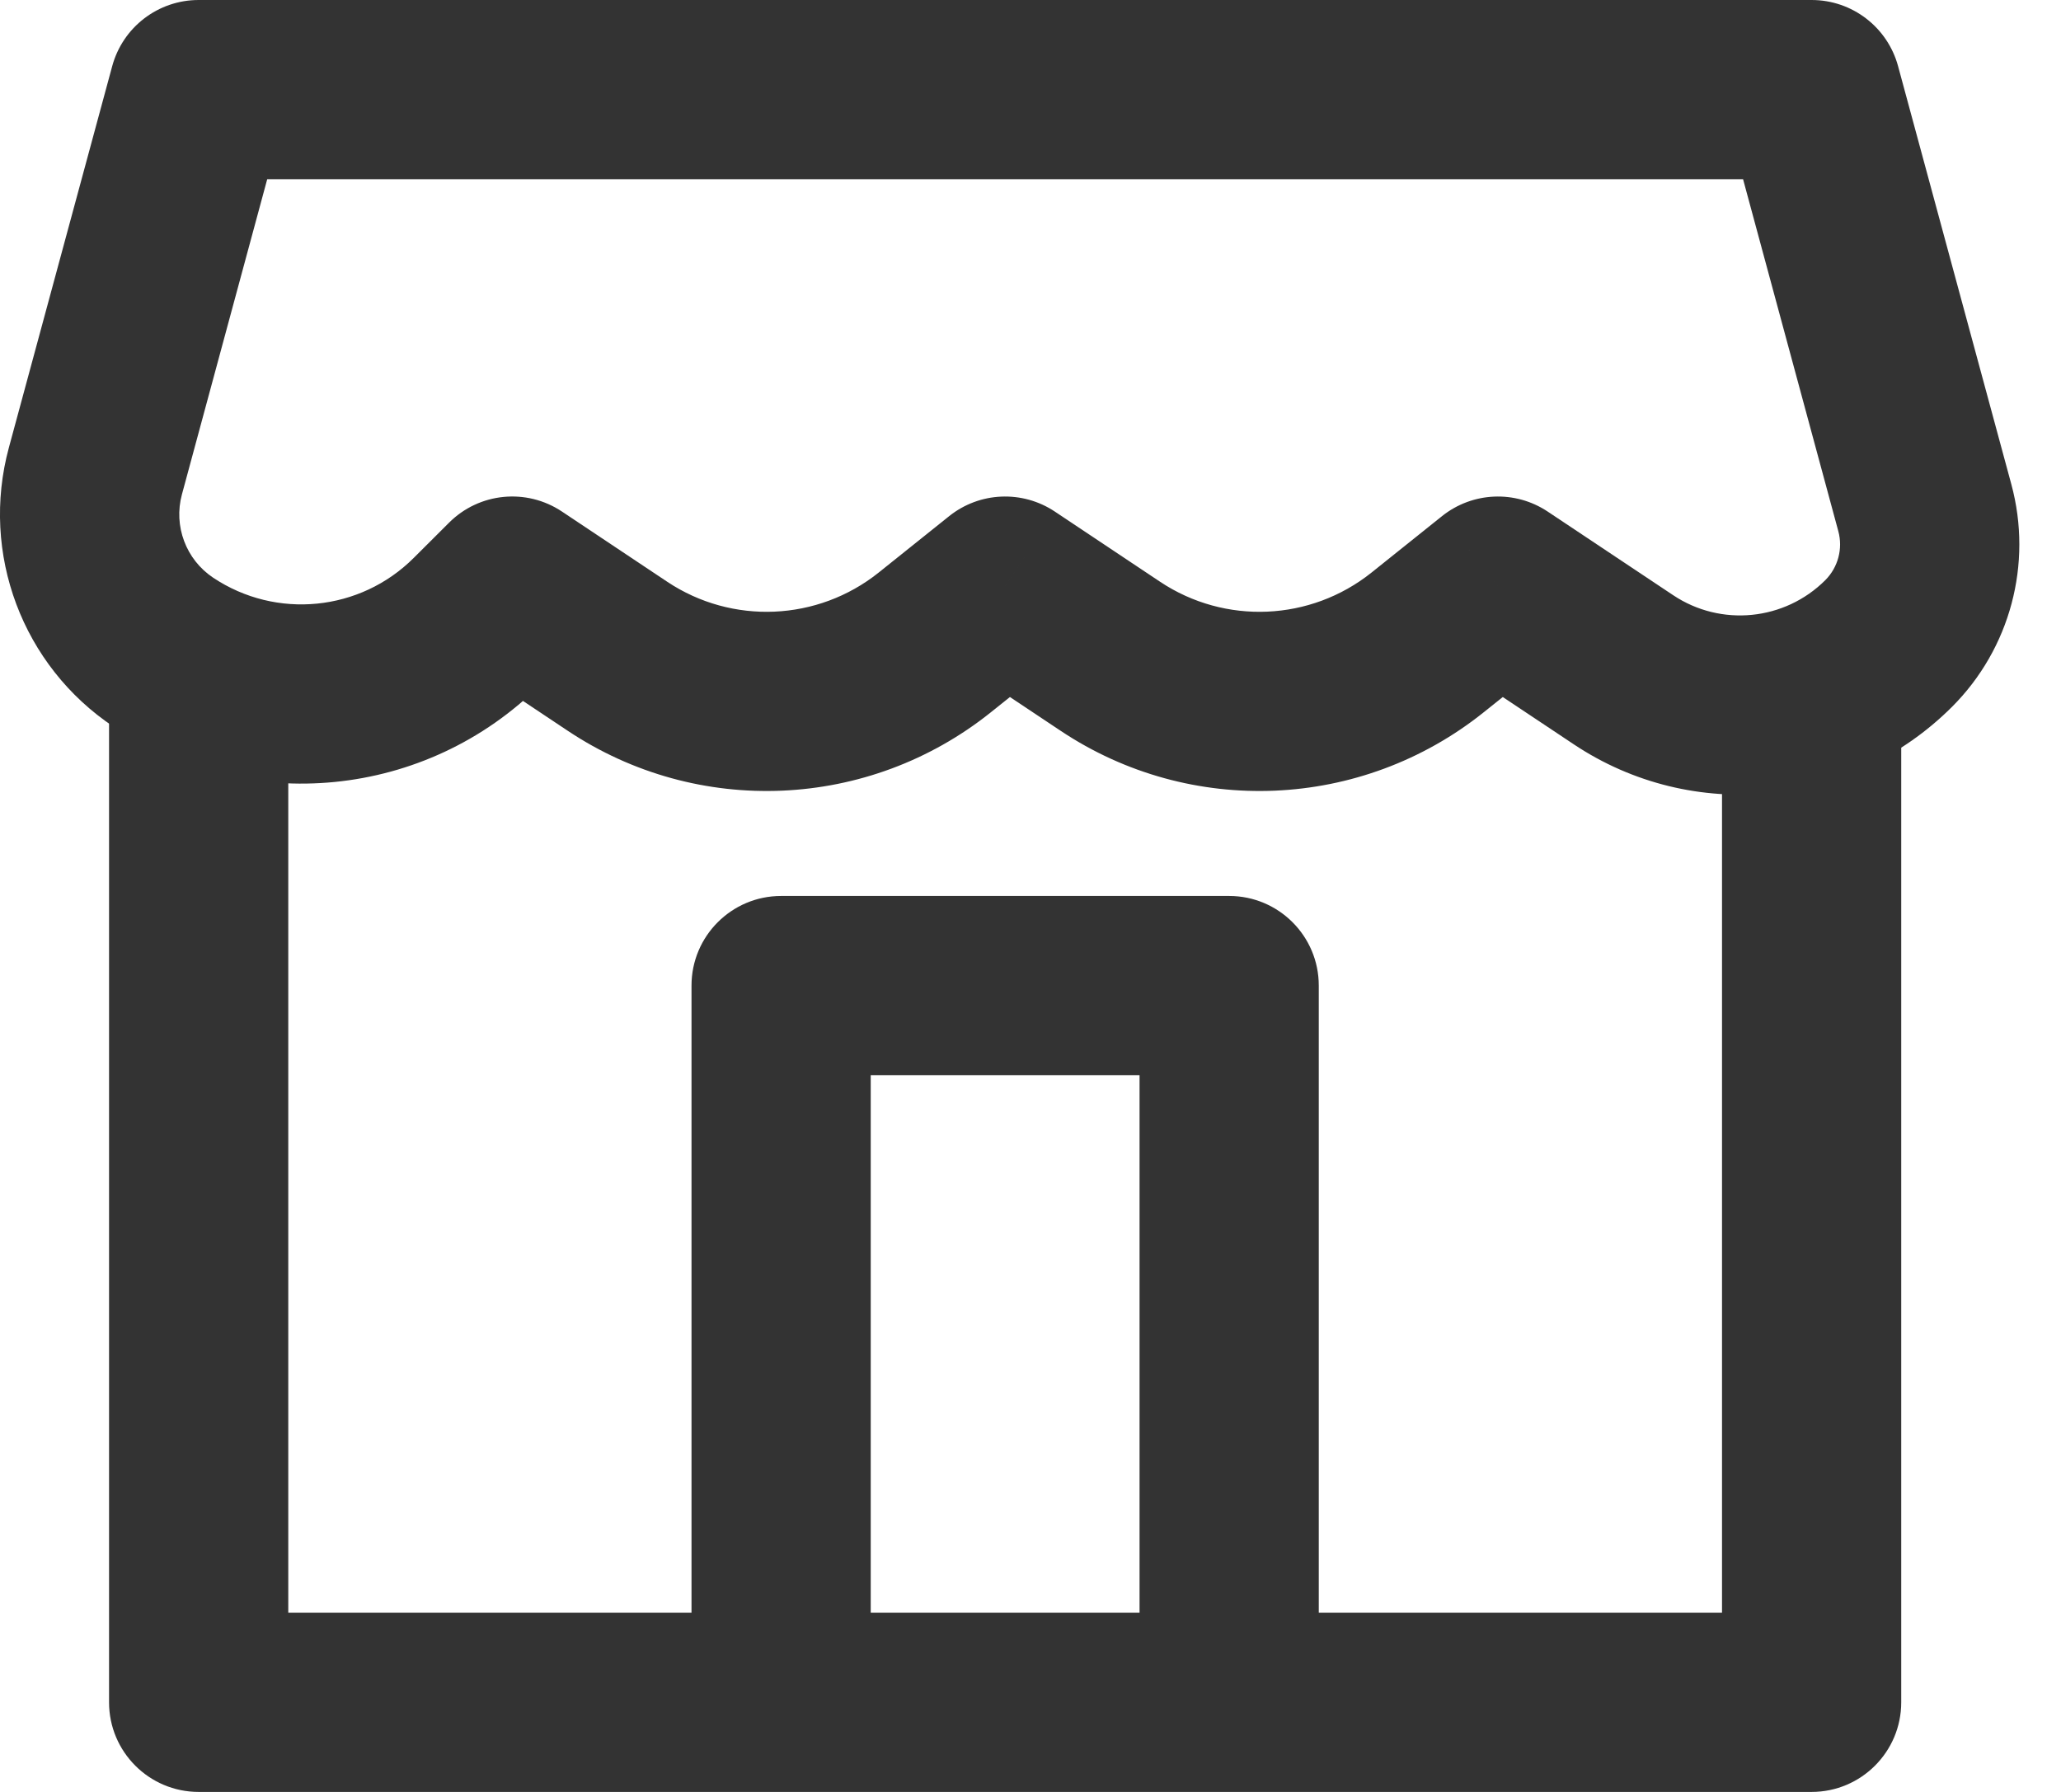 <svg width="23" height="20" viewBox="0 0 23 20" fill="none" xmlns="http://www.w3.org/2000/svg">
<path d="M2.217 1V0C1.765 0 1.37 0.303 1.252 0.739L2.217 1ZM20.217 1L21.182 0.739C21.064 0.303 20.669 0 20.217 0V1ZM16.717 6.542L17.272 5.71C16.909 5.468 16.432 5.489 16.092 5.761L16.717 6.542ZM11.217 6.542L11.772 5.71C11.409 5.468 10.932 5.489 10.592 5.761L11.217 6.542ZM5.717 6.542L6.272 5.71C5.875 5.445 5.347 5.497 5.01 5.835L5.717 6.542ZM1.065 5.257L0.099 4.996L1.065 5.257ZM12.392 7.325L12.946 6.493L12.392 7.325ZM21.48 5.668L22.446 5.406L21.48 5.668ZM2.217 2H20.217V0H2.217V2ZM19.252 1.261L20.515 5.929L22.446 5.406L21.182 0.739L19.252 1.261ZM18.672 6.643L17.272 5.71L16.162 7.374L17.562 8.307L18.672 6.643ZM16.092 5.761L15.305 6.391L16.555 7.952L17.342 7.323L16.092 5.761ZM12.946 6.493L11.772 5.71L10.662 7.374L11.837 8.157L12.946 6.493ZM10.592 5.761L9.805 6.391L11.055 7.952L11.842 7.323L10.592 5.761ZM7.446 6.493L6.272 5.71L5.162 7.374L6.337 8.157L7.446 6.493ZM5.01 5.835L4.618 6.226L6.033 7.64L6.424 7.249L5.01 5.835ZM2.03 5.519L3.182 1.261L1.252 0.739L0.099 4.996L2.03 5.519ZM2.379 6.448C2.075 6.245 1.935 5.871 2.03 5.519L0.099 4.996C-0.221 6.178 0.25 7.433 1.269 8.112L2.379 6.448ZM4.618 6.226C4.02 6.824 3.083 6.917 2.379 6.448L1.269 8.112C2.767 9.11 4.76 8.913 6.033 7.64L4.618 6.226ZM15.305 6.391C14.625 6.934 13.671 6.976 12.946 6.493L11.837 8.157C13.286 9.123 15.194 9.04 16.555 7.952L15.305 6.391ZM20.37 6.475C19.916 6.928 19.205 6.999 18.672 6.643L17.562 8.307C18.889 9.192 20.656 9.017 21.784 7.889L20.37 6.475ZM9.805 6.391C9.125 6.934 8.171 6.976 7.446 6.493L6.337 8.157C7.786 9.123 9.694 9.04 11.055 7.952L9.805 6.391ZM20.515 5.929C20.568 6.124 20.512 6.332 20.37 6.475L21.784 7.889C22.433 7.24 22.686 6.293 22.446 5.406L20.515 5.929Z" fill="#333333"/>
<path d="M20.217 19V20C20.769 20 21.217 19.552 21.217 19H20.217ZM2.217 19H1.217C1.217 19.552 1.665 20 2.217 20V19ZM19.217 7.5V19H21.217V7.5H19.217ZM20.217 18H2.217V20H20.217V18ZM3.217 19V7.5H1.217V19H3.217Z" fill="#333333"/>
<path d="M8.717 11V10C8.165 10 7.717 10.448 7.717 11H8.717ZM13.717 11H14.717C14.717 10.448 14.269 10 13.717 10V11ZM9.717 19V11H7.717V19H9.717ZM8.717 12H13.717V10H8.717V12ZM12.717 11V19H14.717V11H12.717Z" fill="#333333"/>
</svg>
